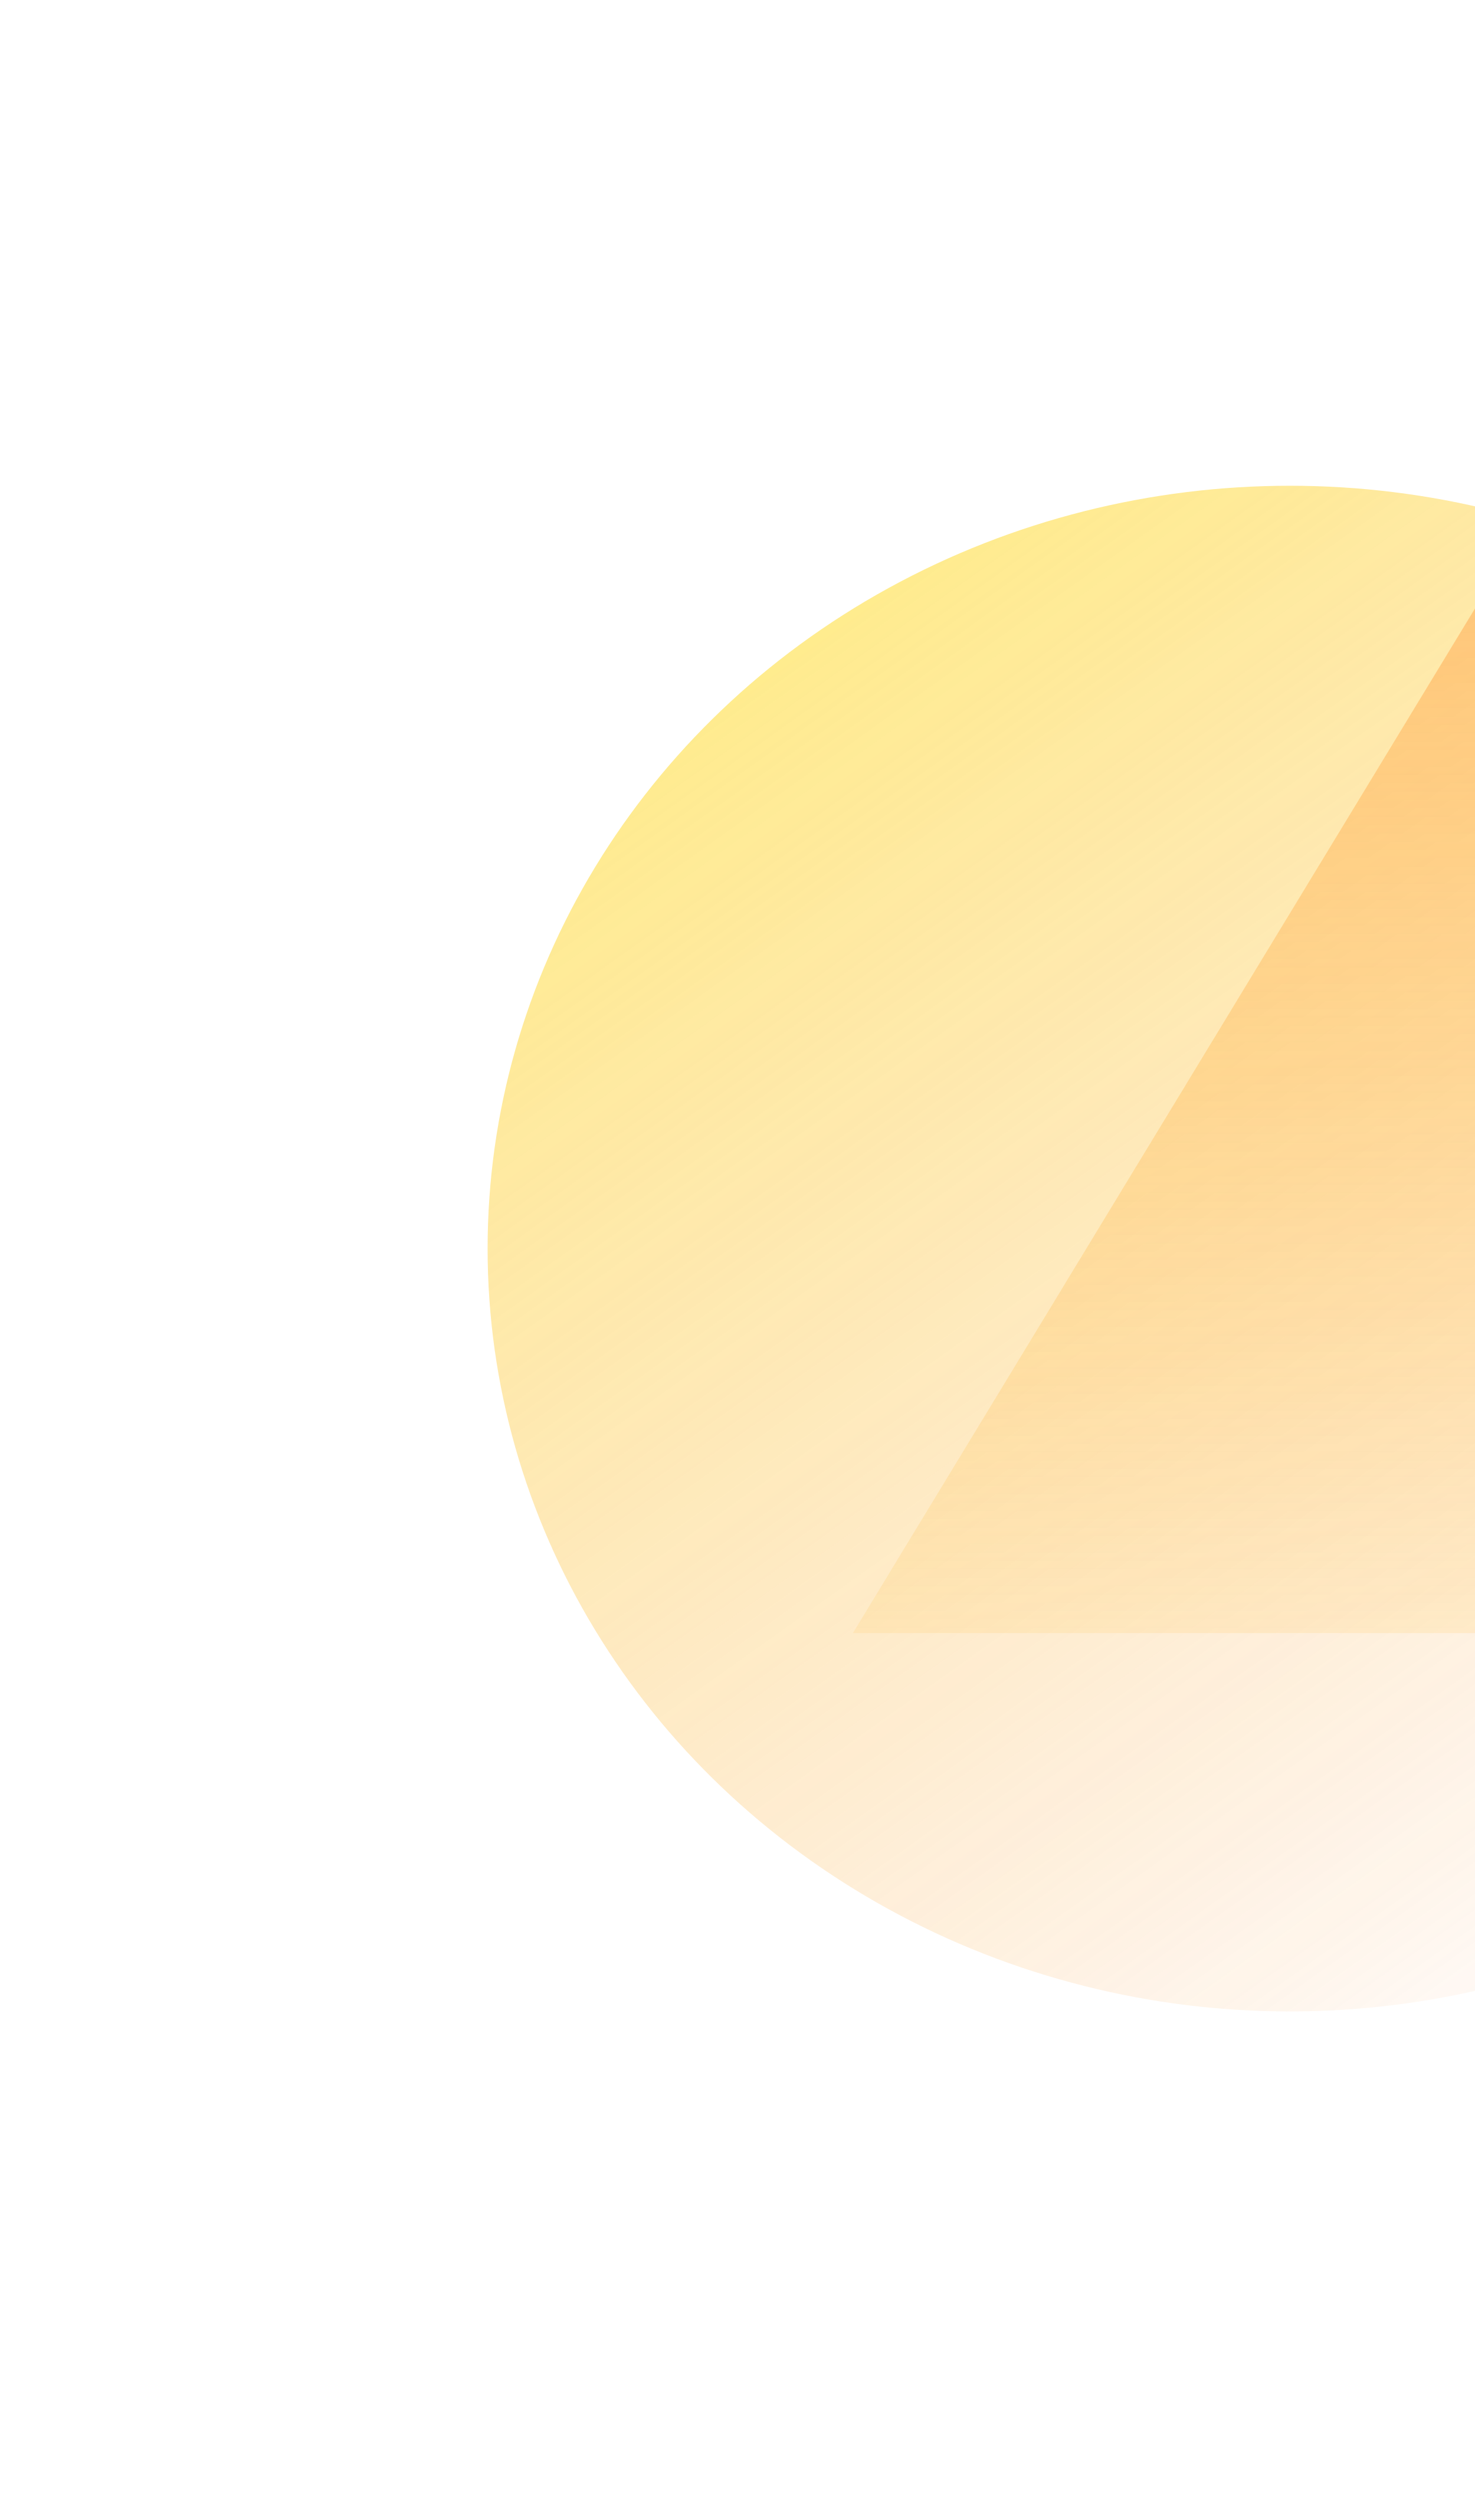<svg width="242" height="410" viewBox="0 0 242 410" fill="none" xmlns="http://www.w3.org/2000/svg">
<g opacity="0.9">
<g filter="url(#filter0_f)">
<ellipse cx="211.621" cy="204.875" rx="131.621" ry="125.171" fill="url(#paint0_linear)"/>
</g>
<g filter="url(#filter1_f)">
<path d="M254.652 79L369.37 267.96H139.933L254.652 79Z" fill="url(#paint1_linear)"/>
</g>
</g>
<defs>
<filter id="filter0_f" x="0.558" y="0.262" width="422.127" height="409.225" filterUnits="userSpaceOnUse" color-interpolation-filters="sRGB">
<feFlood flood-opacity="0" result="BackgroundImageFix"/>
<feBlend mode="normal" in="SourceGraphic" in2="BackgroundImageFix" result="shape"/>
<feGaussianBlur stdDeviation="39.721" result="effect1_foregroundBlur"/>
</filter>
<filter id="filter1_f" x="80.352" y="19.419" width="348.599" height="308.122" filterUnits="userSpaceOnUse" color-interpolation-filters="sRGB">
<feFlood flood-opacity="0" result="BackgroundImageFix"/>
<feBlend mode="normal" in="SourceGraphic" in2="BackgroundImageFix" result="shape"/>
<feGaussianBlur stdDeviation="29.791" result="effect1_foregroundBlur"/>
</filter>
<linearGradient id="paint0_linear" x1="107.21" y1="96.955" x2="279.284" y2="338.349" gradientUnits="userSpaceOnUse">
<stop stop-color="#FFDB03" stop-opacity="0.54"/>
<stop offset="1" stop-color="#F87A1D" stop-opacity="0"/>
</linearGradient>
<linearGradient id="paint1_linear" x1="254.652" y1="79" x2="254.652" y2="330.946" gradientUnits="userSpaceOnUse">
<stop stop-color="#FFAC53" stop-opacity="0.72"/>
<stop offset="1" stop-color="#FEC94A" stop-opacity="0"/>
</linearGradient>
</defs>
</svg>
